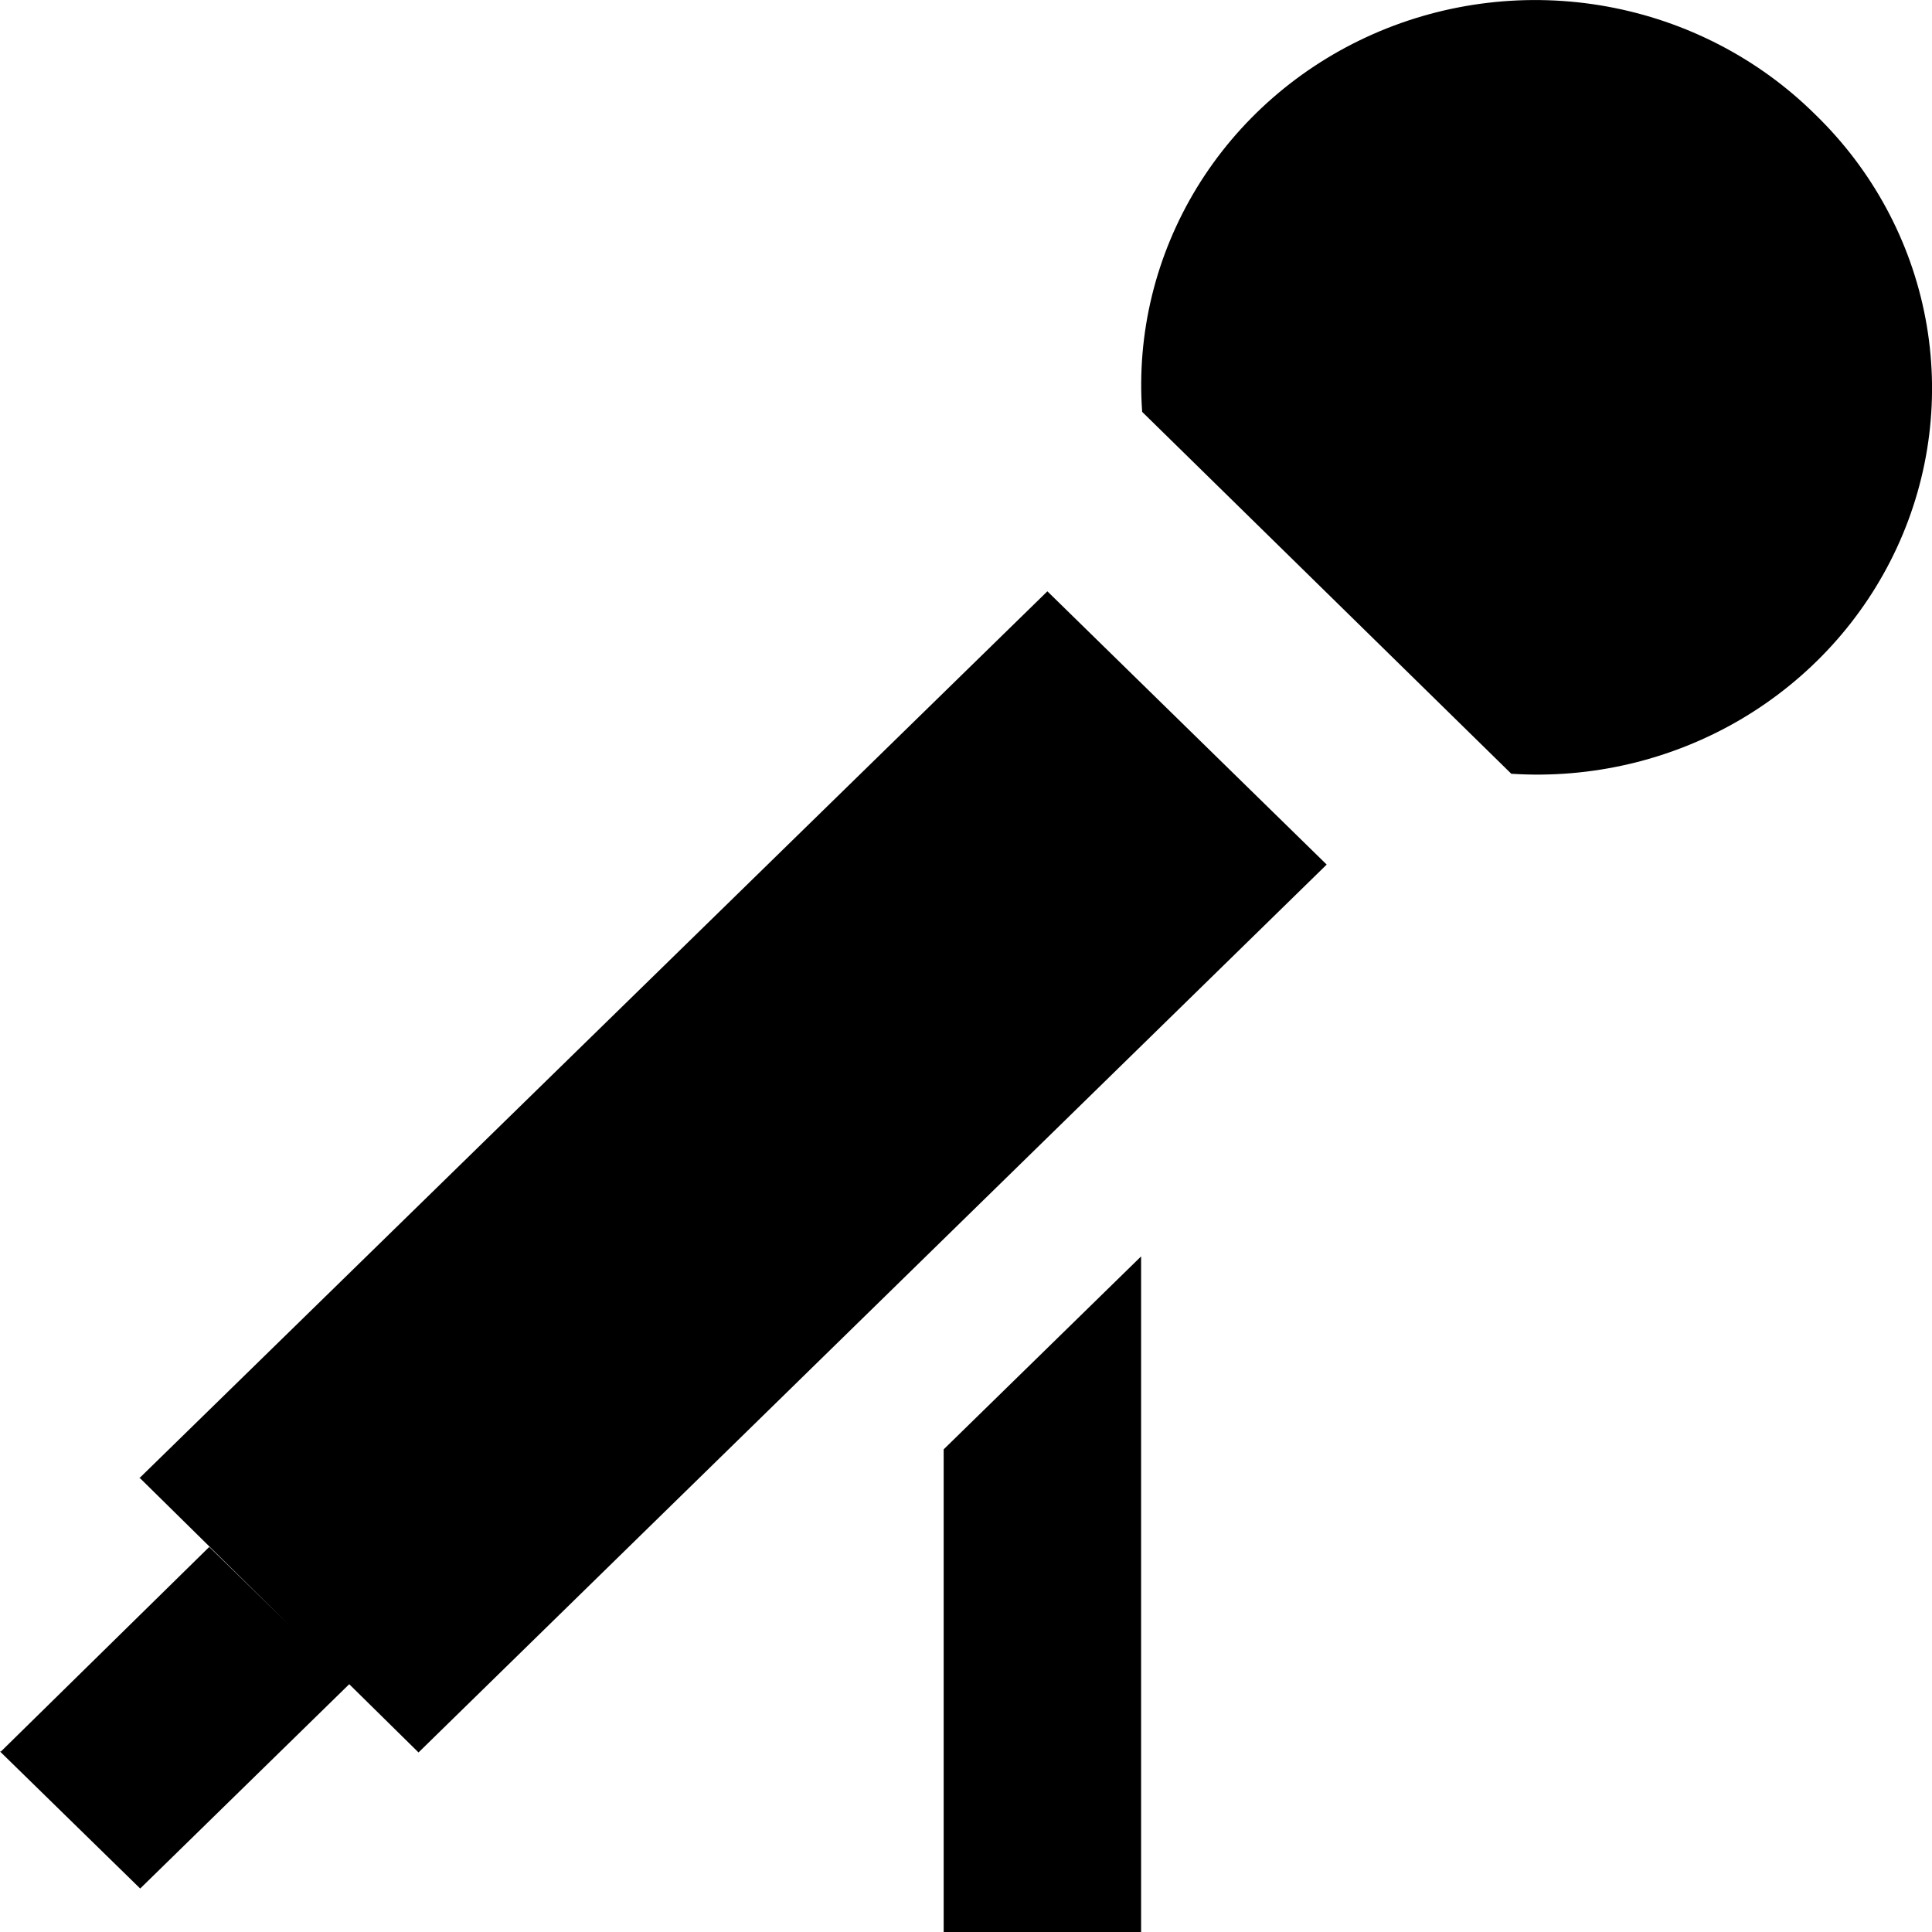 <svg width="16" height="16" viewBox="0 0 16 16" fill="none" xmlns="http://www.w3.org/2000/svg">
<path id="Vector" d="M12.516 6.408L9.459 3.411C9.412 2.761 9.571 2.113 9.912 1.554C10.254 0.994 10.763 0.551 11.37 0.283C11.977 0.015 12.654 -0.065 13.309 0.054C13.964 0.173 14.566 0.485 15.034 0.949C15.507 1.408 15.825 1.997 15.946 2.637C16.067 3.277 15.985 3.938 15.711 4.532C15.437 5.126 14.985 5.623 14.414 5.959C13.843 6.294 13.181 6.451 12.516 6.408ZM1.153 12.243L8.674 4.897L10.987 7.16L3.466 14.513L1.161 12.243H1.153ZM0.008 14.505L1.733 12.811L2.894 13.946L1.161 15.64L0 14.505H0.008ZM7.815 12.003L9.45 10.405V16H7.815V12.003Z" fill="black"/>
</svg>
